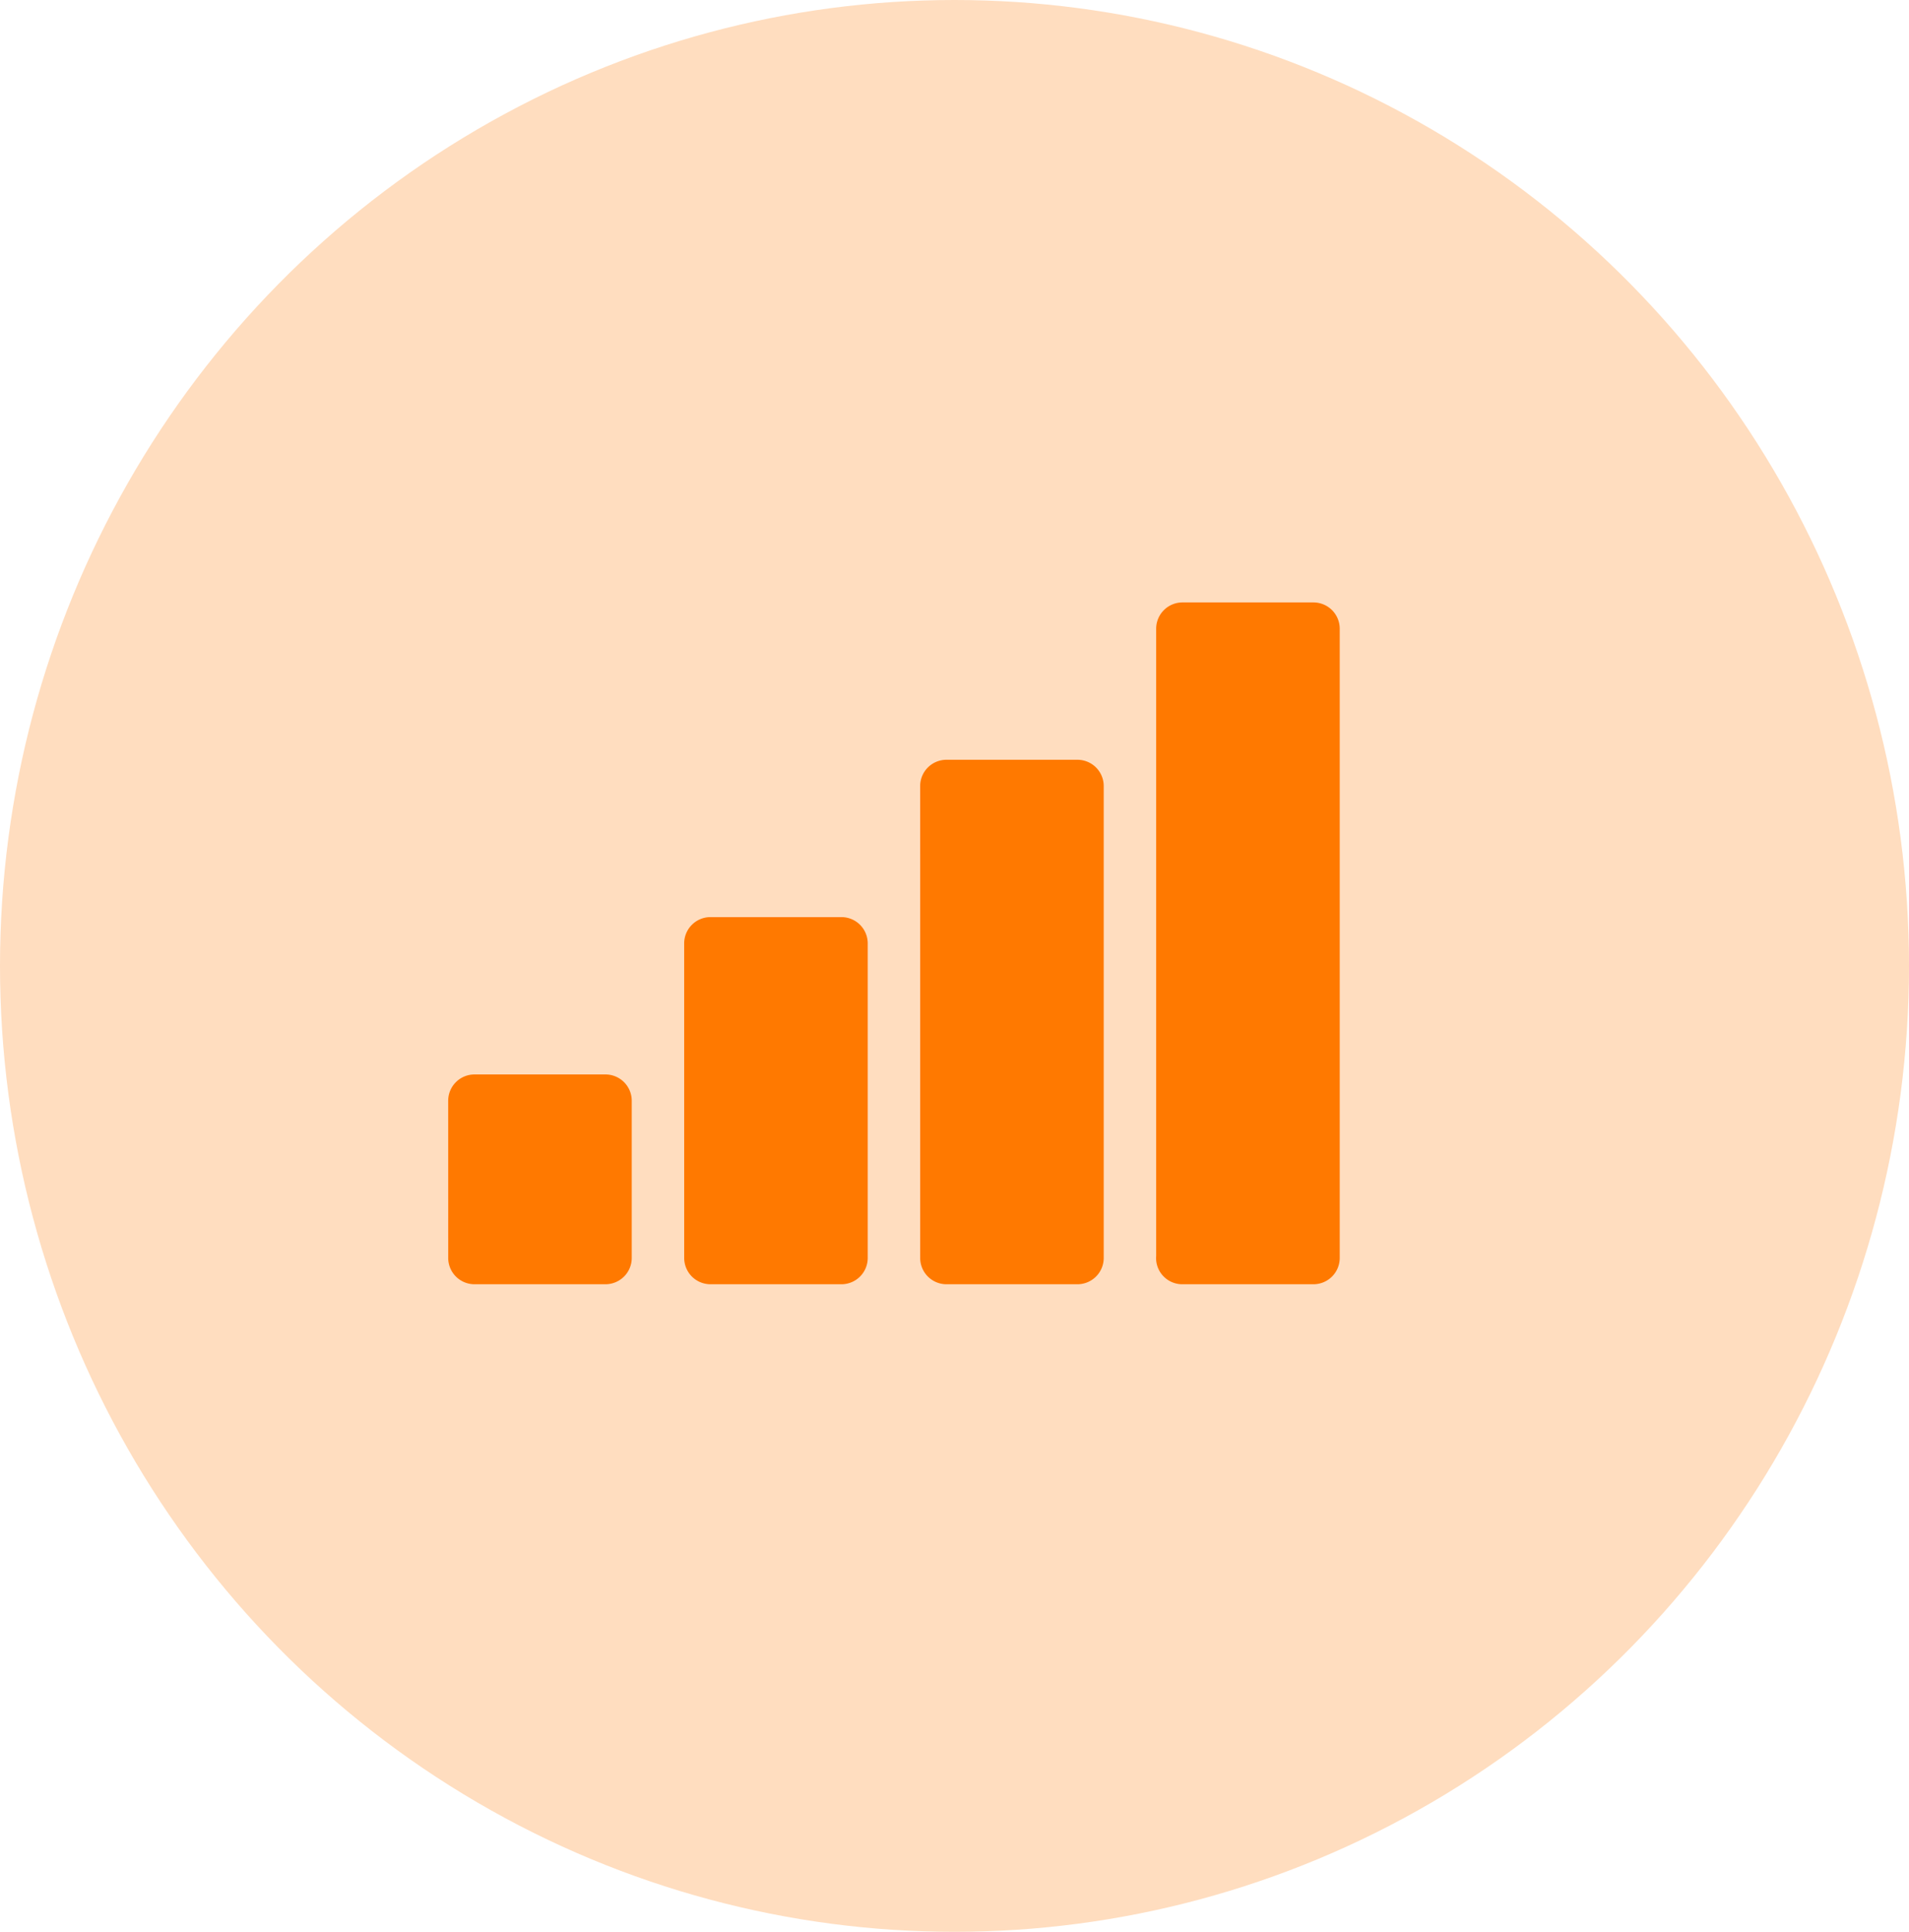 <svg xmlns="http://www.w3.org/2000/svg" width="84" height="85" viewBox="0 0 84 85">
  <g id="Group_13381" data-name="Group 13381" transform="translate(-0.424)">
    <ellipse id="Ellipse_26" data-name="Ellipse 26" cx="42" cy="42.5" rx="42" ry="42.5" transform="translate(0.424)" fill="#ffddbf"/>
    <path id="Mobile_network" data-name="Mobile network" d="M106.153,303.751A1.152,1.152,0,0,0,107.307,305h5.769a1.157,1.157,0,0,0,1.154-1.154V276.154A1.157,1.157,0,0,0,113.076,275h-5.769a1.157,1.157,0,0,0-1.154,1.154Zm-10.384.094A1.157,1.157,0,0,0,96.922,305h5.769a1.157,1.157,0,0,0,1.154-1.154V283.077a1.157,1.157,0,0,0-1.154-1.154H96.922a1.157,1.157,0,0,0-1.154,1.154Zm-10.384,0A1.157,1.157,0,0,0,86.538,305h5.769a1.157,1.157,0,0,0,1.154-1.154V290a1.157,1.157,0,0,0-1.154-1.154H86.538A1.157,1.157,0,0,0,85.384,290Zm-10.384,0A1.157,1.157,0,0,0,76.154,305h5.769a1.157,1.157,0,0,0,1.154-1.154v-6.923a1.157,1.157,0,0,0-1.154-1.154H76.154A1.157,1.157,0,0,0,75,296.922Z" transform="translate(-54.855 -248.493)" fill="#ff7900" fill-rule="evenodd"/>
  </g>
</svg>
